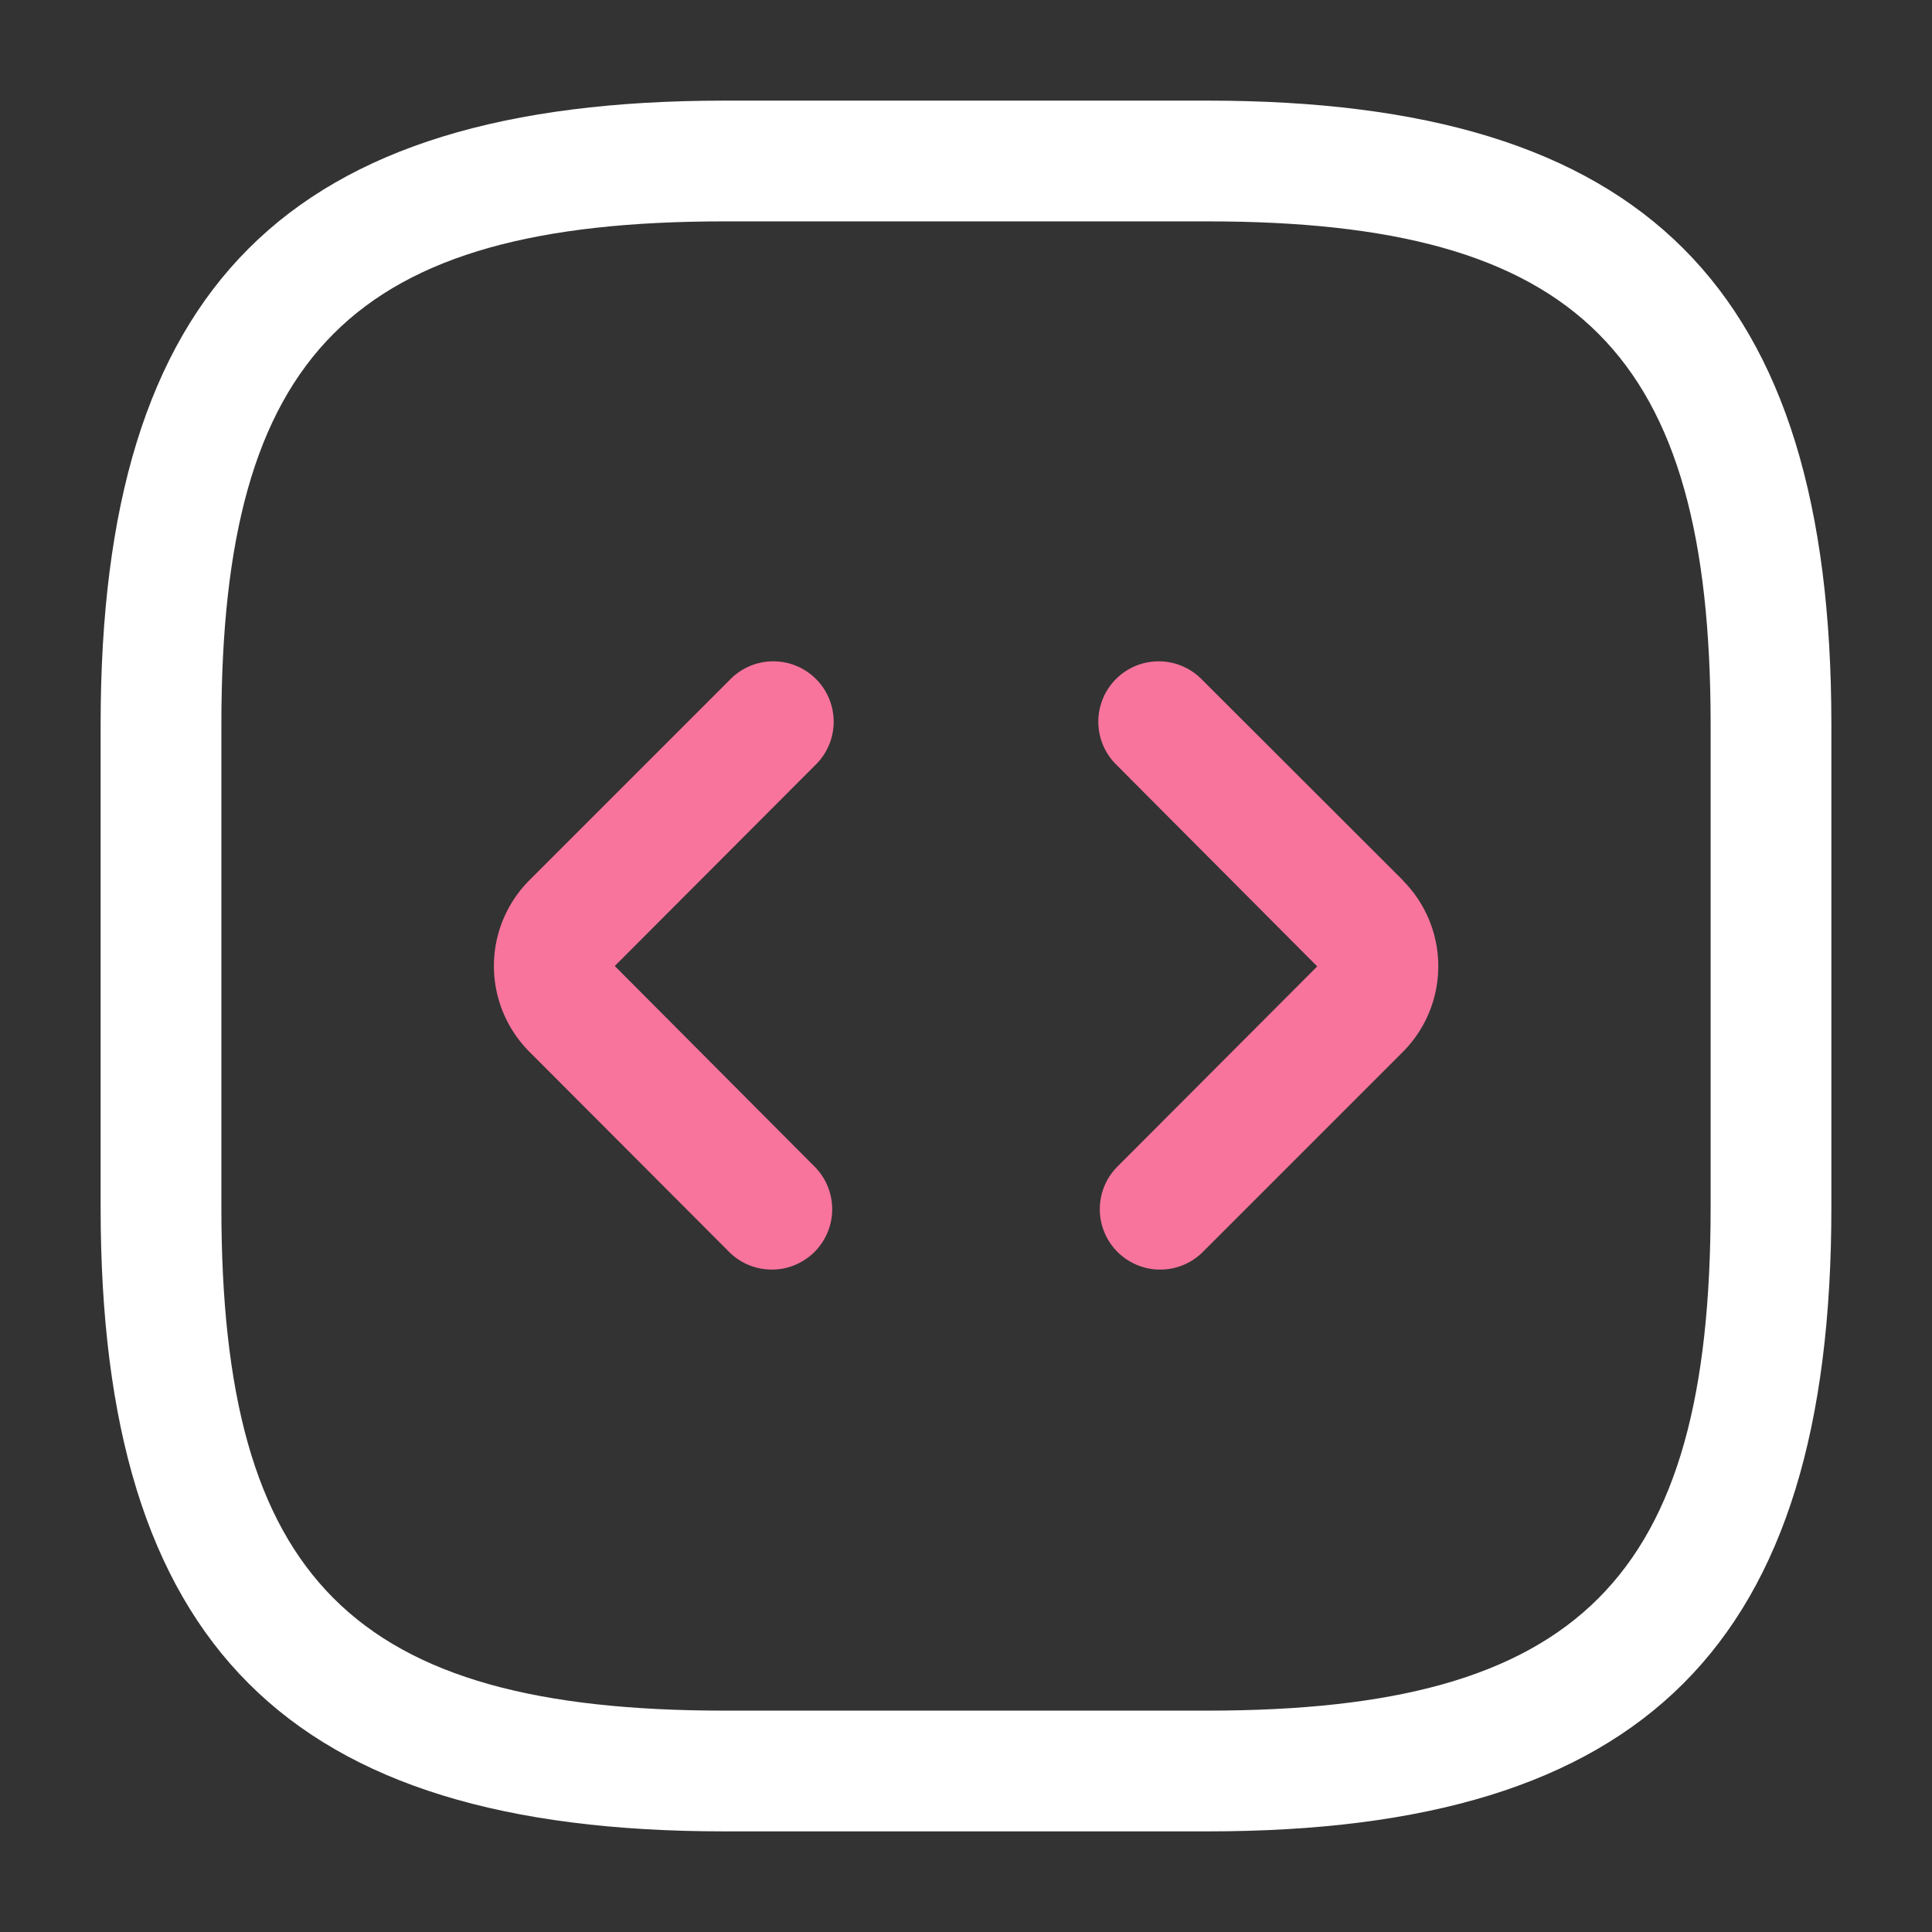 <svg xmlns="http://www.w3.org/2000/svg" version="1.1" xmlns:xlink="http://www.w3.org/1999/xlink" width="512" height="512" x="0" y="0" viewBox="0 0 24 24" style="enable-background:new 0 0 512 512" xml:space="preserve" class=""><rect x="0" y="0" width="24" height="24" fill="#333333" stroke="none"/><g><g data-name="1"><path d="M15 1.25H9C3.568 1.25 1.25 3.568 1.25 9v6c0 5.432 2.318 7.75 7.75 7.75h6c5.432 0 7.75-2.318 7.75-7.75V9c0-5.432-2.318-7.75-7.75-7.75zM21.25 15c0 4.614-1.636 6.25-6.25 6.25H9c-4.614 0-6.25-1.636-6.25-6.25V9c0-4.614 1.636-6.25 6.25-6.25h6c4.614 0 6.25 1.636 6.25 6.25z" fill="#ffffff" opacity="1" data-original="#000000" class=""></path><path fill="#f8749d" d="M10.127 9.505 7.637 12l2.49 2.5a.75.75 0 0 1-1.06 1.061l-2.491-2.496a1.508 1.508 0 0 1 0-2.13l2.491-2.491a.75.75 0 1 1 1.06 1.061zm7.3 1.43-2.494-2.491a.75.75 0 1 0-1.06 1.061l2.49 2.5-2.49 2.495a.75.75 0 0 0 1.06 1.061l2.491-2.491a1.508 1.508 0 0 0 0-2.135z" opacity="1" data-original="#1fc759" class=""></path></g></g></svg>